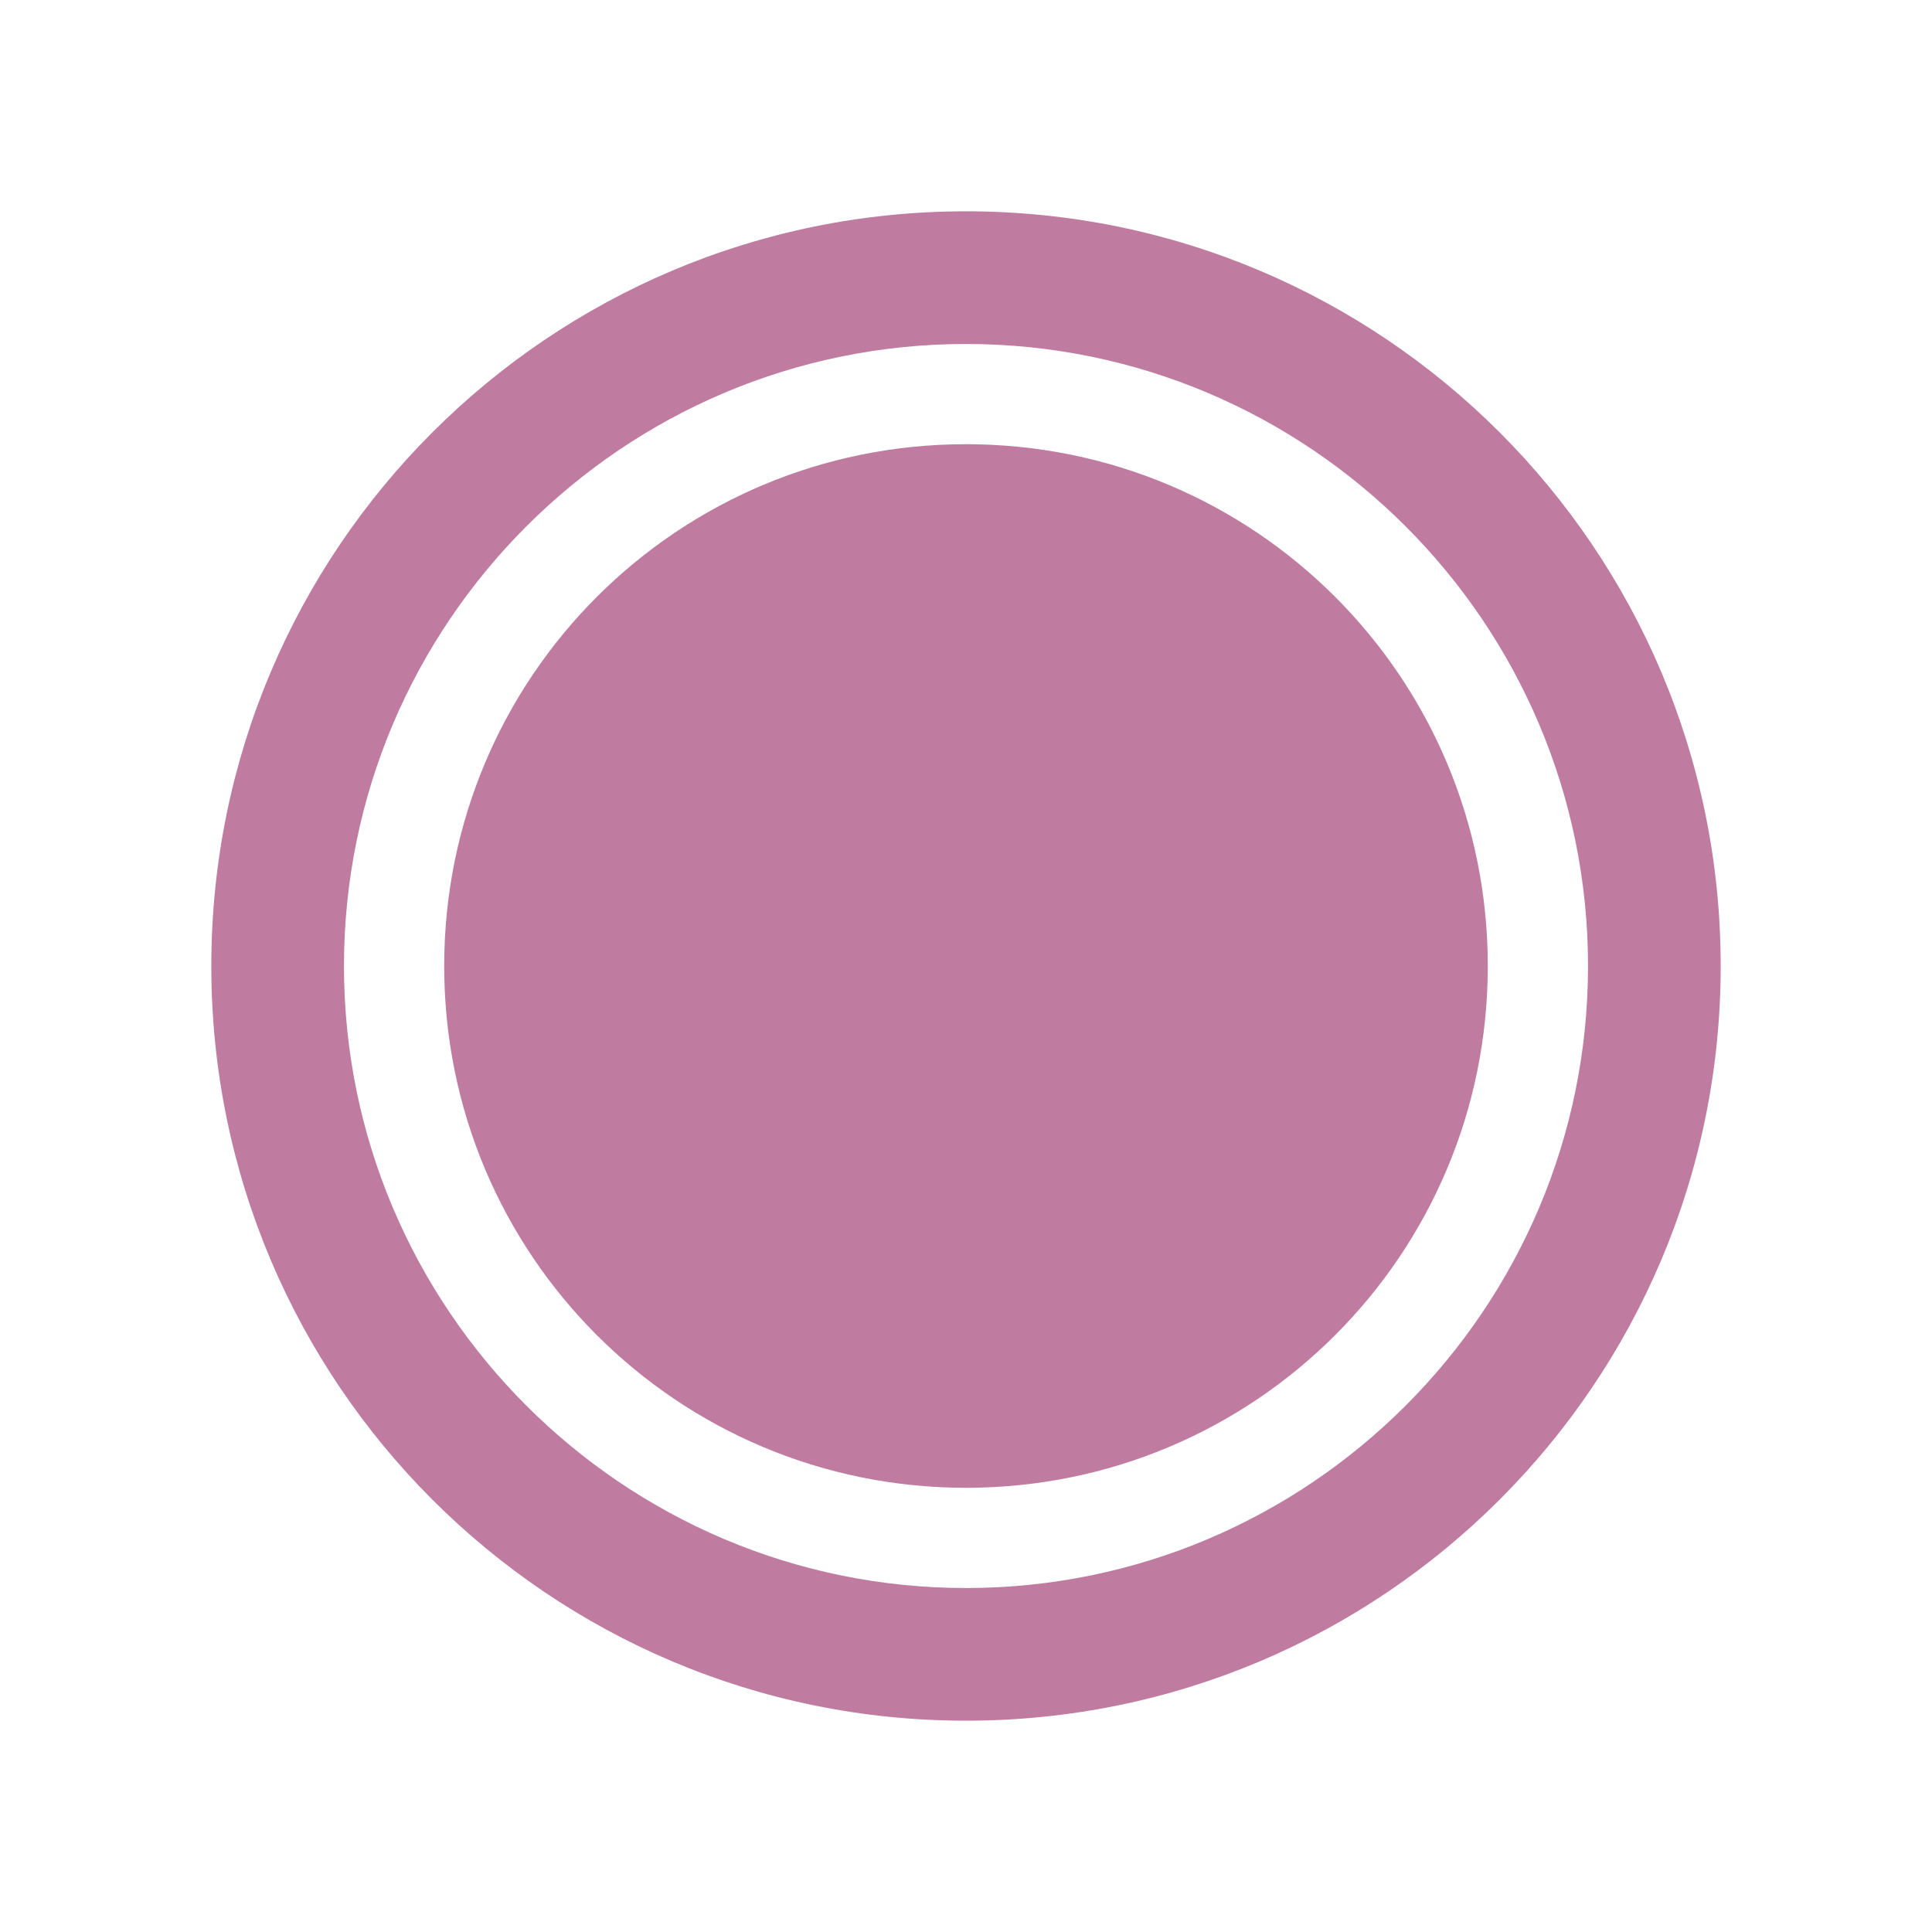 <svg xmlns="http://www.w3.org/2000/svg" viewBox="0 0 256 256" xmlns:xlink="http://www.w3.org/1999/xlink">
<g transform="translate(0 208)">
<path style="fill:#bf7ba0" d="M 128,-180 C 72.777,-180 28,-135.224 28,-80 28,-24.775 72.774,20 128,20 183.228,20 228,-24.773 228,-80 228,-135.226 183.226,-180 128,-180 z m 0,17.578 c 45.448,0 82.422,36.975 82.422,82.422 0,45.451 -36.974,82.422 -82.422,82.422 -45.45,-0.002 -82.422,-36.971 -82.422,-82.422 0,-45.446 36.971,-82.422 82.422,-82.422 z m 0,13.281 c -38.251,0 -69.141,30.894 -69.141,69.141 0,38.252 30.889,69.139 69.141,69.141 38.248,0 69.141,-30.889 69.141,-69.141 0,-38.246 -30.893,-69.141 -69.141,-69.141 z"/>
</g>
</svg>
